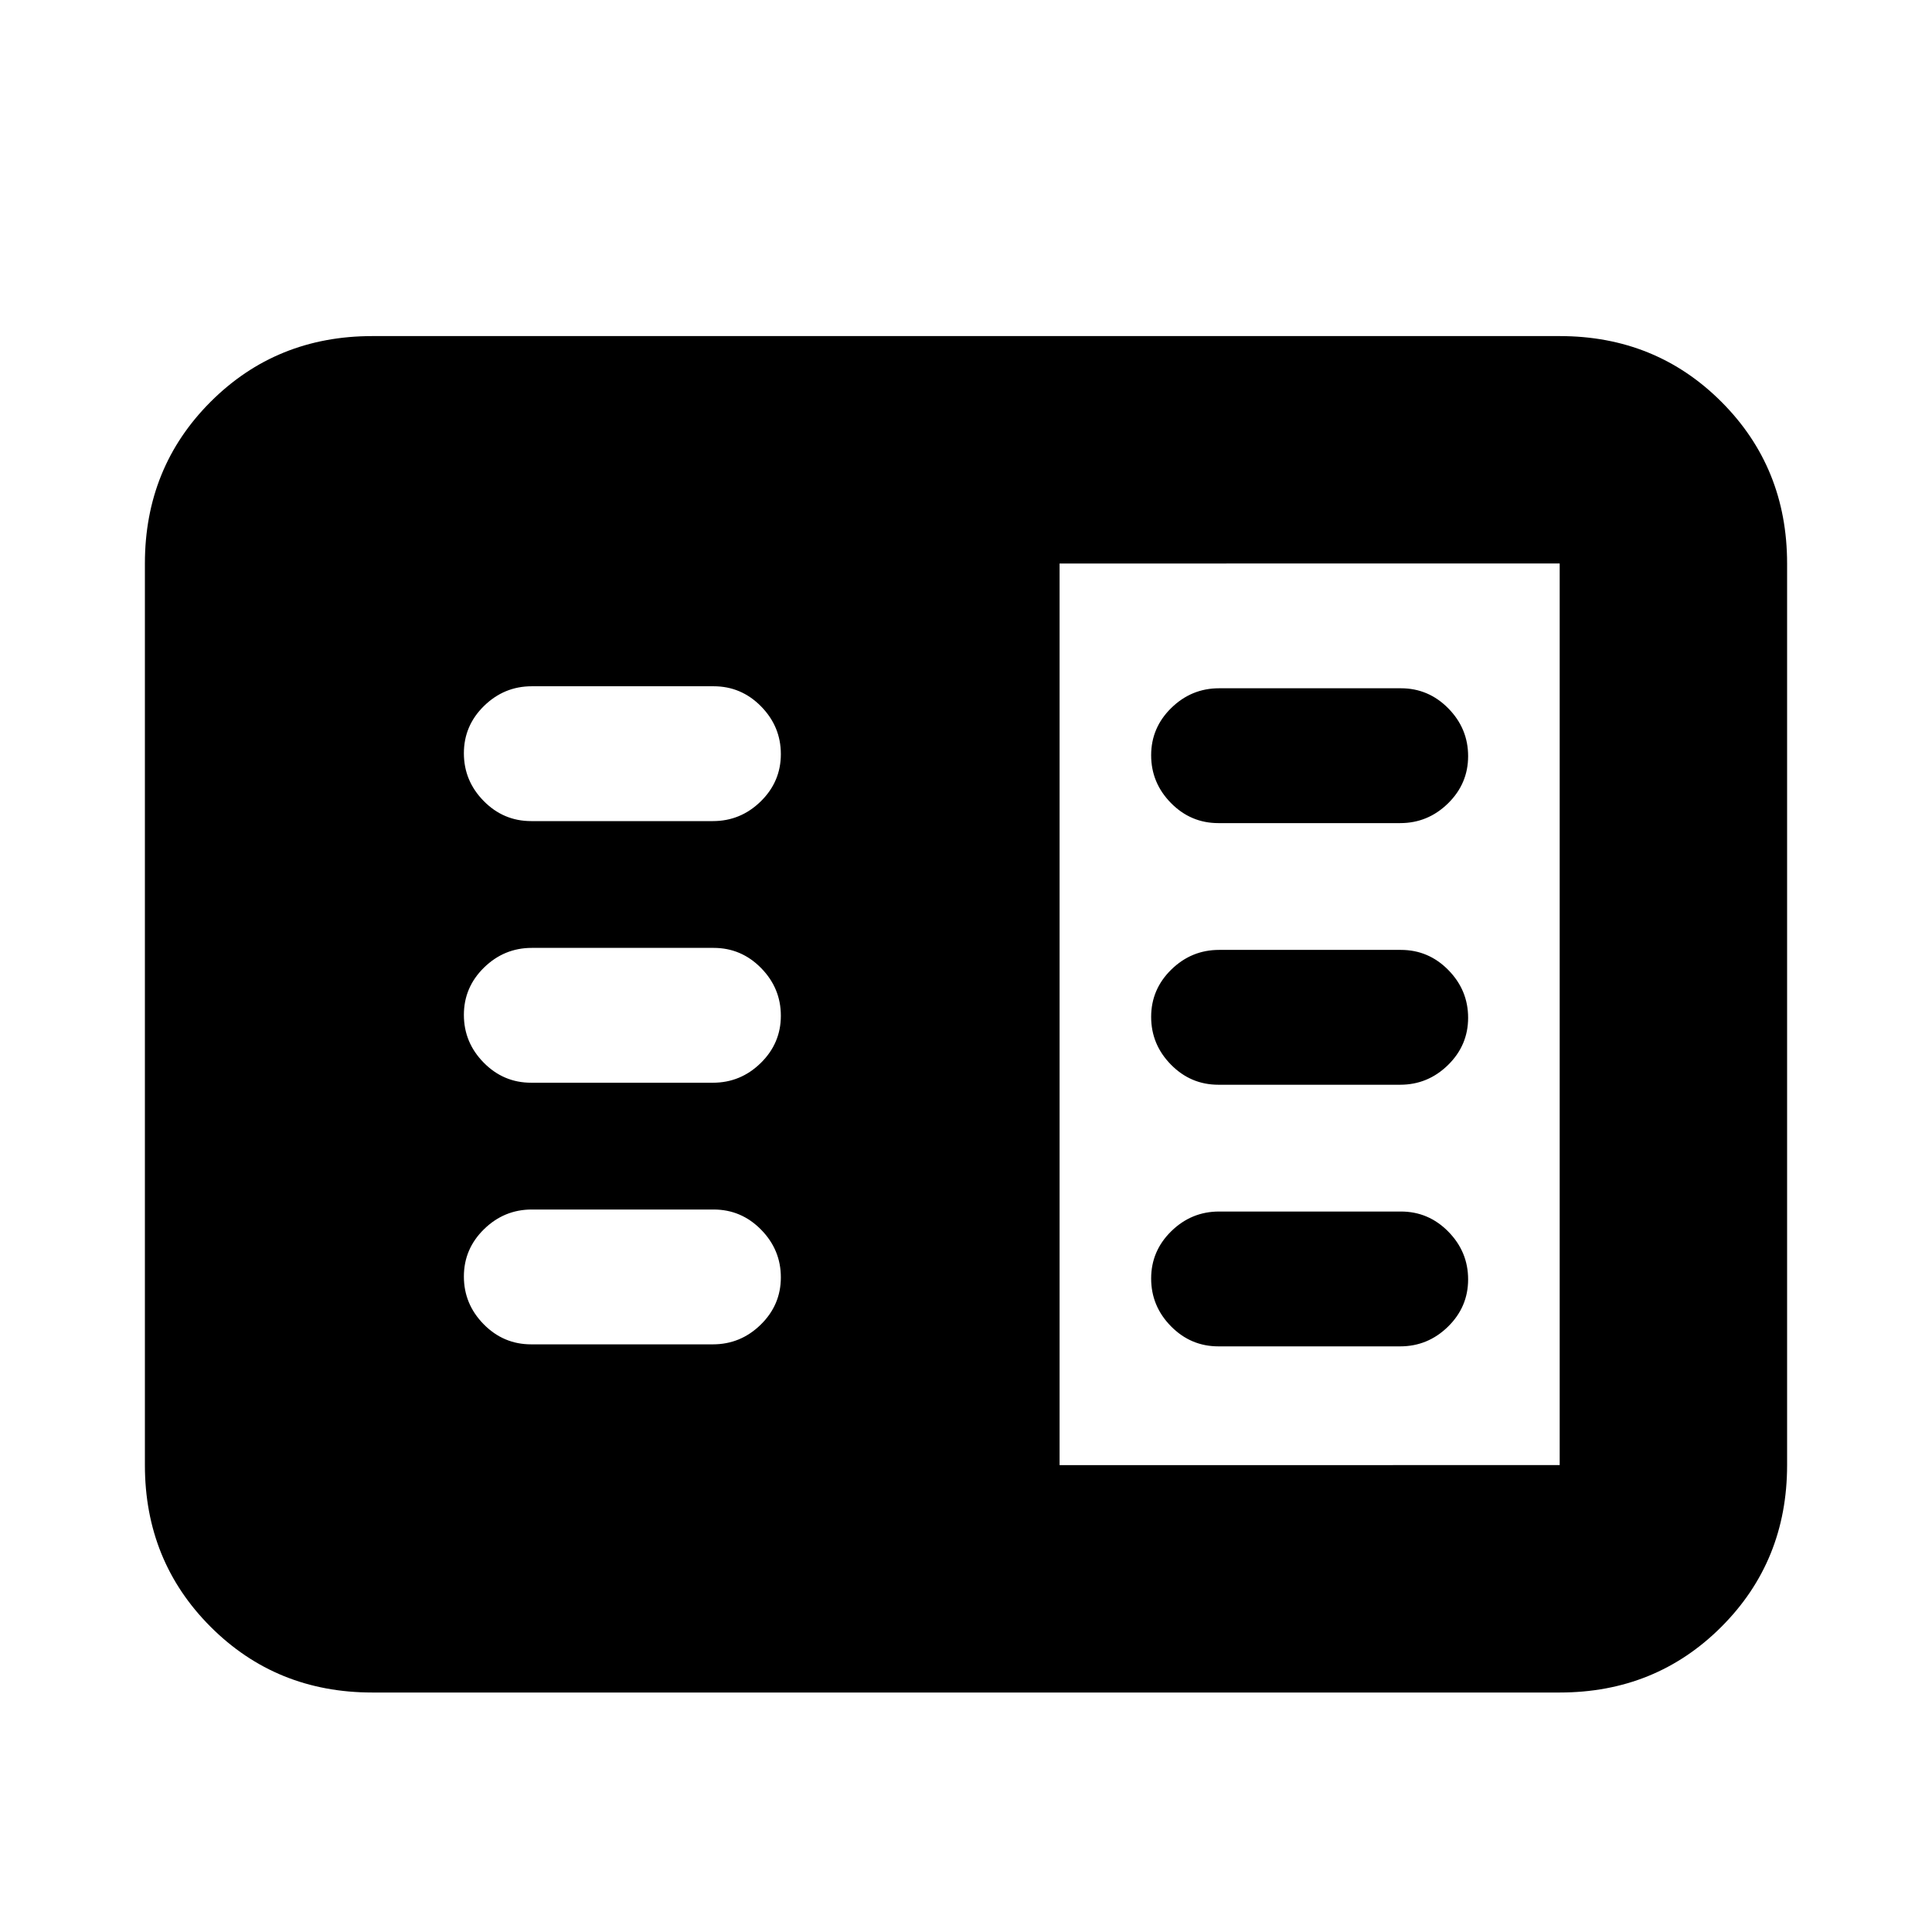 <svg xmlns="http://www.w3.org/2000/svg" height="20" viewBox="0 -960 960 960" width="20"><path d="M185-119q-47.7 0-80.35-32.65Q72-184.3 72-232v-448q0-47.7 32.65-80.35Q137.3-793 185-793h590q47.7 0 80.35 32.65Q888-727.7 888-680v448q0 47.7-32.65 80.35Q822.7-119 775-119H185Zm341.5-113H775v-448H526.5v448Zm-262.568-60h90.297Q368-292 378-301.789q10-9.79 10-23.5Q388-339 378.169-349q-9.83-10-23.601-10h-90.297q-13.771 0-23.771 9.789-10 9.79-10 23.5 0 13.711 9.831 23.711 9.83 10 23.601 10Zm0-130h90.297Q368-422 378-431.789q10-9.79 10-23.5Q388-469 378.169-479q-9.83-10-23.601-10h-90.297q-13.771 0-23.771 9.789-10 9.79-10 23.5 0 13.711 9.831 23.711 9.83 10 23.601 10Zm0-130h90.297Q368-552 378-561.789q10-9.79 10-23.5Q388-599 378.169-609q-9.83-10-23.601-10h-90.297q-13.771 0-23.771 9.789-10 9.79-10 23.5 0 13.711 9.831 23.711 9.83 10 23.601 10Zm341.5 261h90.297q13.771 0 23.771-9.789 10-9.79 10-23.5 0-13.711-9.831-23.711-9.83-10-23.601-10h-90.297Q592-358 582-348.211q-10 9.79-10 23.5Q572-311 581.831-301q9.83 10 23.601 10Zm0-130h90.297q13.771 0 23.771-9.789 10-9.79 10-23.5 0-13.711-9.831-23.711-9.83-10-23.601-10h-90.297Q592-488 582-478.211q-10 9.79-10 23.5Q572-441 581.831-431q9.83 10 23.601 10Zm0-130h90.297q13.771 0 23.771-9.789 10-9.79 10-23.5 0-13.711-9.831-23.711-9.83-10-23.601-10h-90.297Q592-618 582-608.211q-10 9.79-10 23.5Q572-571 581.831-561q9.83 10 23.601 10Z"/></svg>